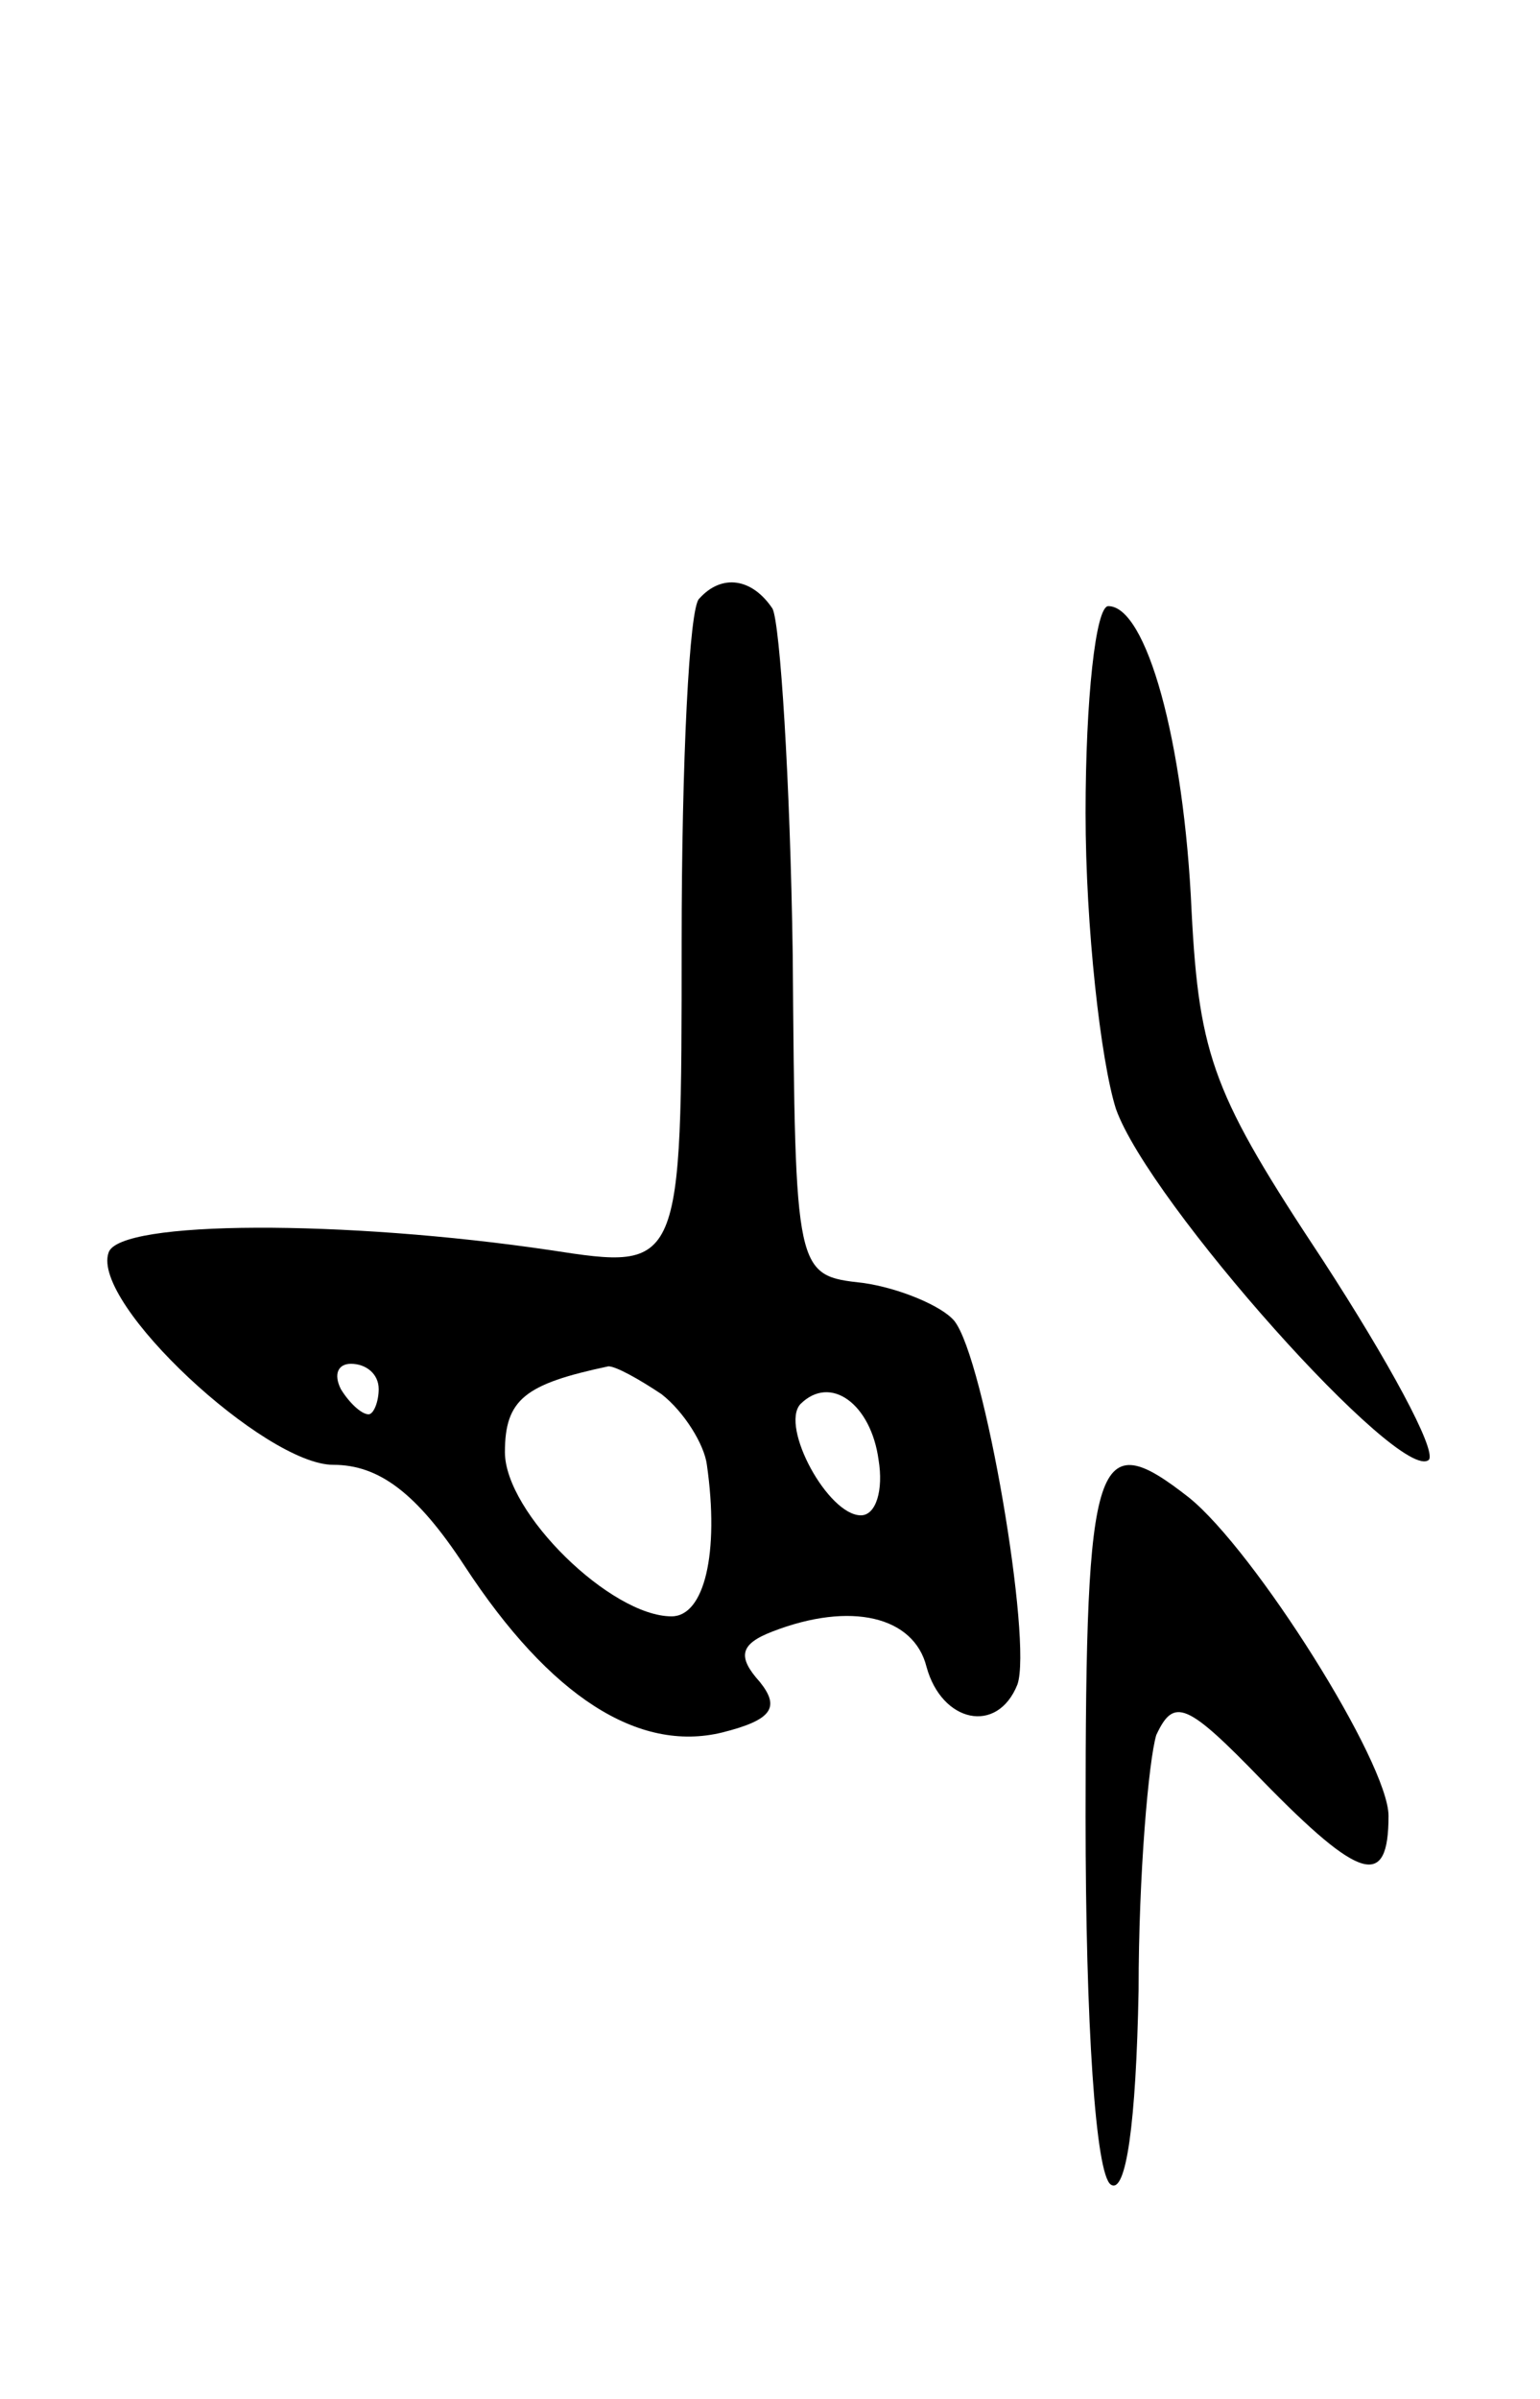 <svg version="1.0" xmlns="http://www.w3.org/2000/svg"
 width="61pt" height="95pt" viewBox="0 0 61 95"
 preserveAspectRatio="xMidYMid meet">
<g transform="translate(0,95) scale(0.1,-0.1)"
fill="#000000" stroke="none">
<path d="M277 713 c-4 -3 -7 -65 -7 -136 0 -130 0 -130 -52 -122 -81 12 -171
12 -175 -1 -7 -20 62 -84 89 -84 18 0 33 -11 52 -40 34 -52 69 -74 102 -66 20
5 23 10 15 20 -9 10 -8 15 5 20 31 12 56 6 61 -14 6 -22 28 -27 36 -7 6 17
-13 129 -25 144 -5 6 -22 13 -36 15 -27 3 -27 3 -28 130 -1 69 -5 131 -8 137
-8 12 -20 14 -29 4z m-127 -313 c0 -5 -2 -10 -4 -10 -3 0 -8 5 -11 10 -3 6 -1
10 4 10 6 0 11 -4 11 -10z m112 -2 c9 -7 17 -20 18 -28 5 -35 -1 -60 -14 -60
-24 0 -66 41 -66 65 0 21 8 27 41 34 3 0 12 -5 21 -11z m86 -26 c2 -12 -1 -22
-7 -22 -13 0 -32 35 -24 44 12 12 28 0 31 -22z"/>
<path d="M430 628 c0 -45 6 -98 12 -117 13 -37 113 -149 124 -139 3 4 -16 39
-42 79 -43 65 -49 80 -52 138 -3 68 -18 121 -33 121 -5 0 -9 -37 -9 -82z"/>
<path d="M430 231 c0 -83 4 -142 10 -146 6 -4 10 24 11 77 0 46 4 91 7 101 7
15 12 13 42 -18 39 -40 50 -43 50 -14 0 21 -53 105 -79 126 -37 29 -41 18 -41
-126z"/>
</g>
</svg>

